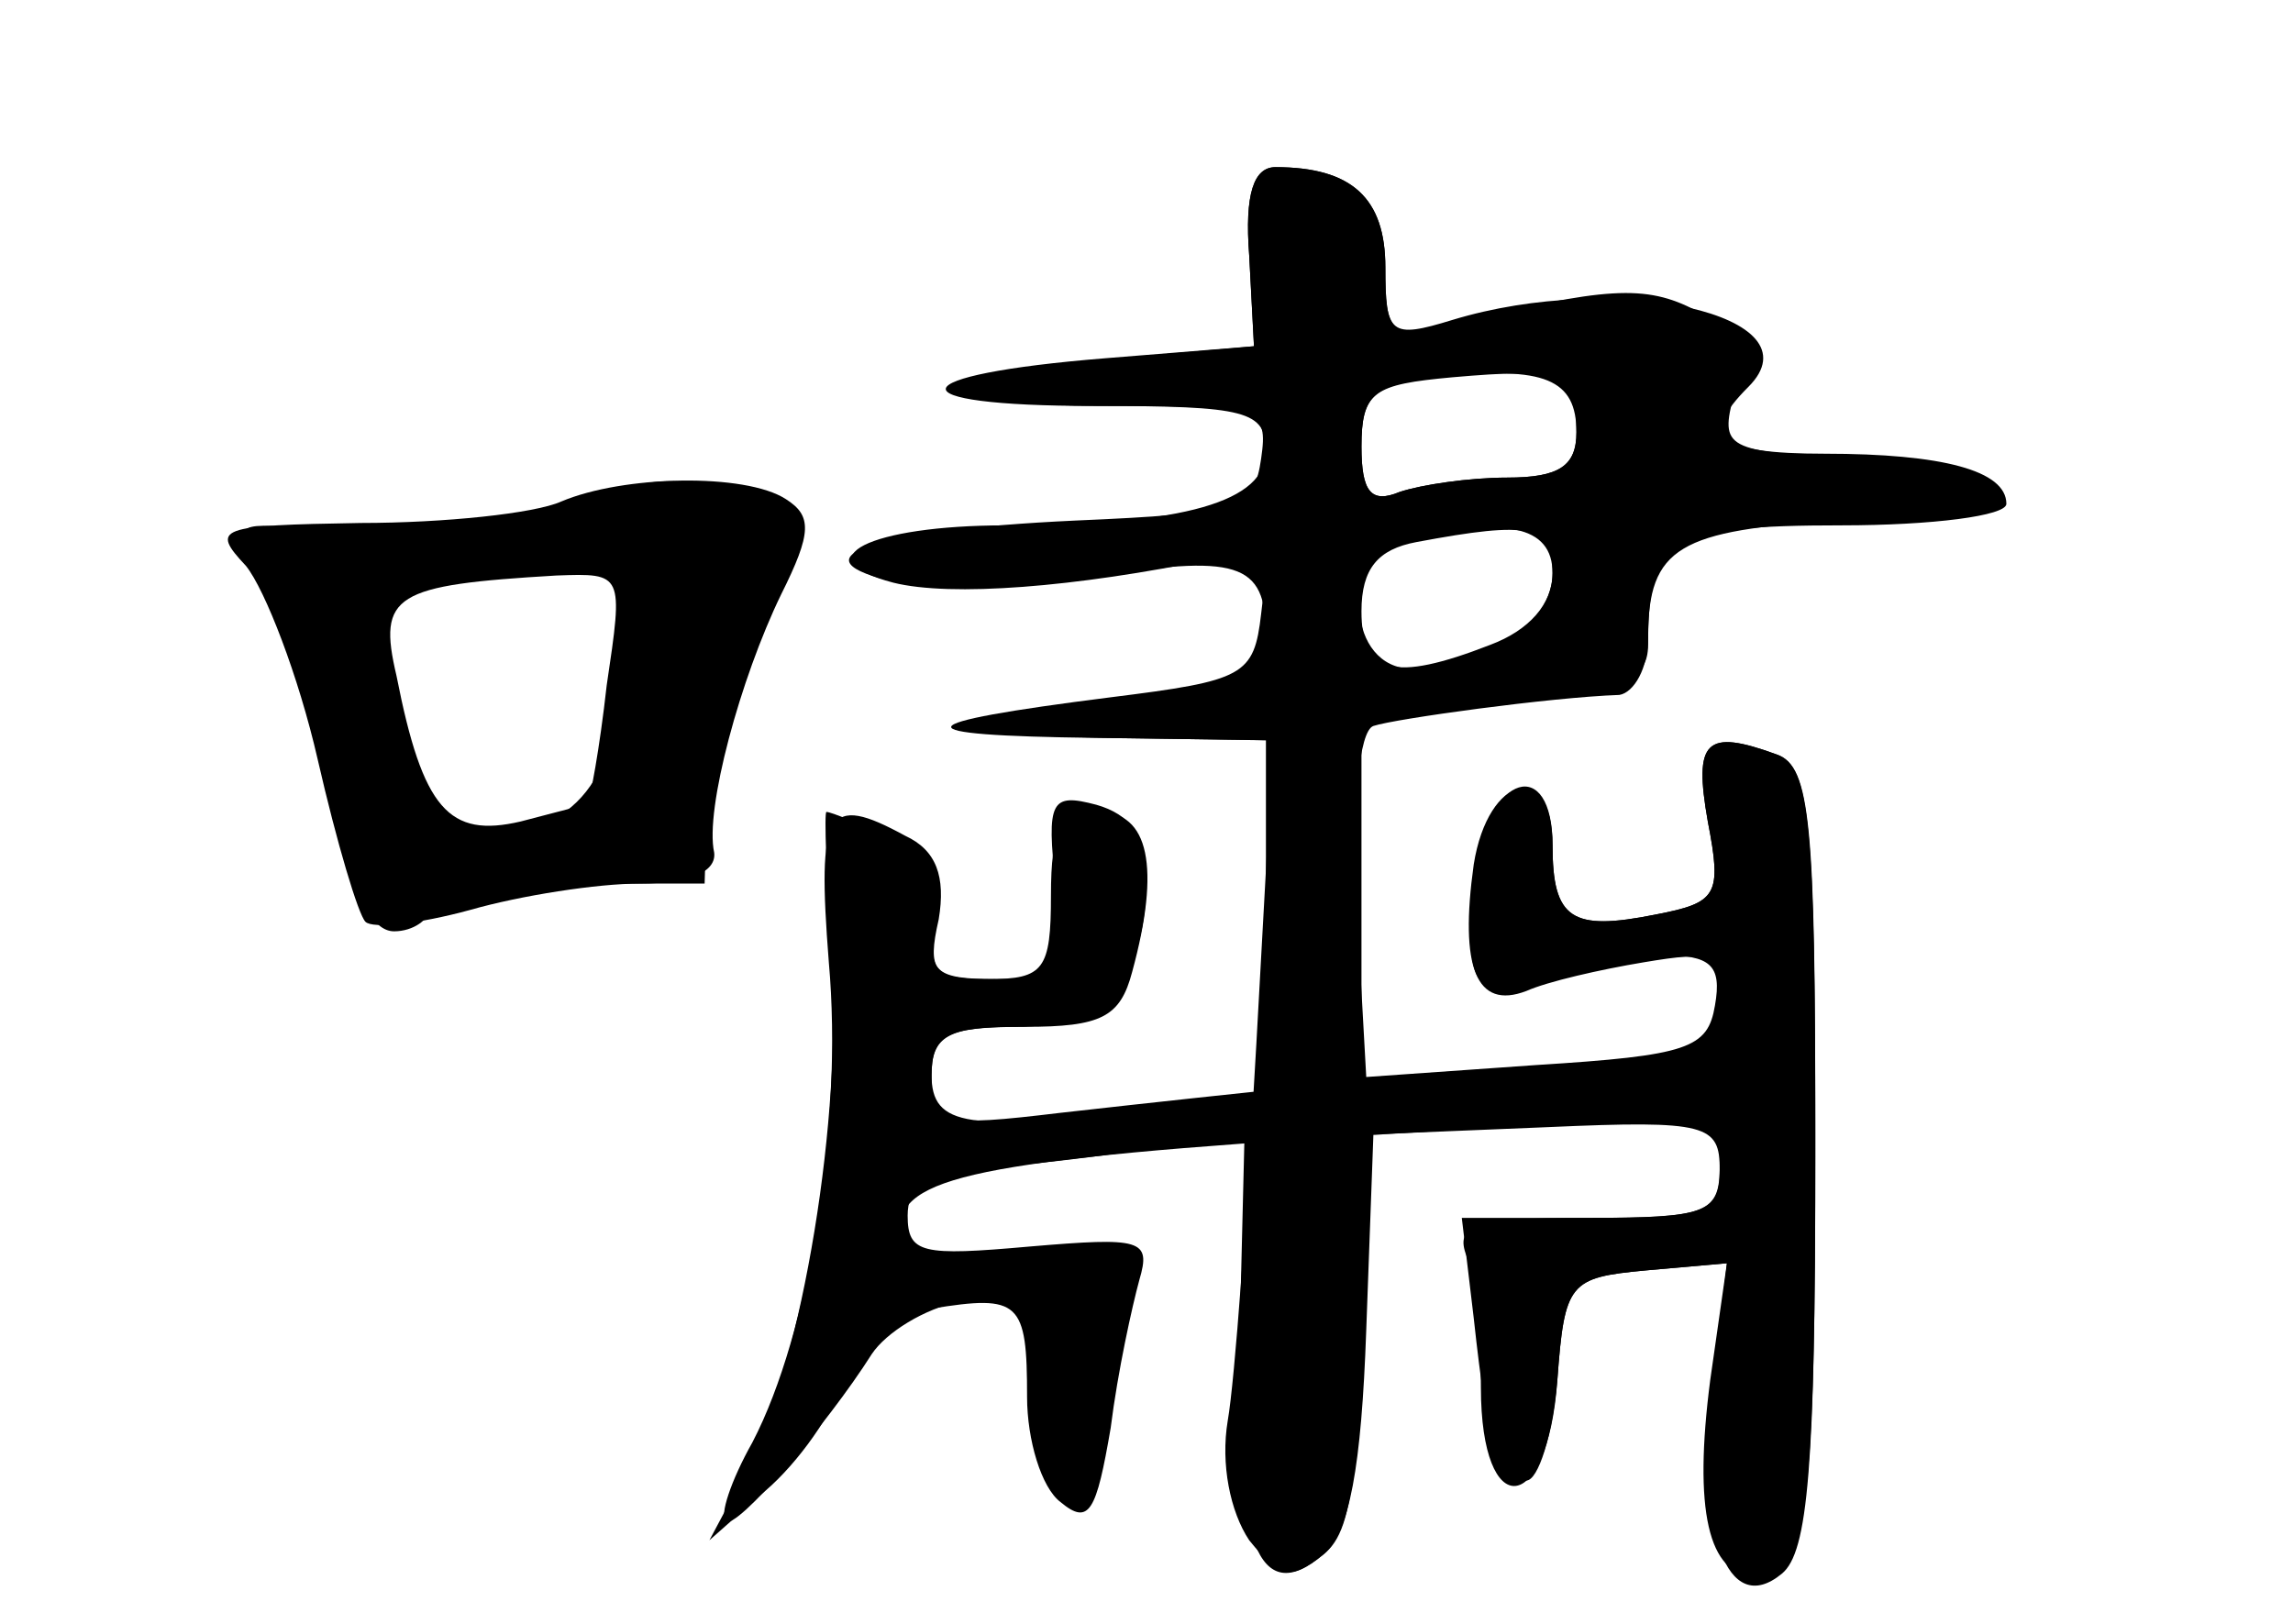 <?xml version="1.0" standalone="no"?>
<!DOCTYPE svg PUBLIC "-//W3C//DTD SVG 20010904//EN"
 "http://www.w3.org/TR/2001/REC-SVG-20010904/DTD/svg10.dtd">
<svg version="1.0" xmlns="http://www.w3.org/2000/svg"
 width="96pt" height="68pt" viewBox="0 0 96 68"
 preserveAspectRatio="xMidYMid meet">
<g transform="translate(0,68) scale(0.1,-0.1)" fill="#000000" stroke="none">
<g id="part-0" class="char-part">
  <path d="M523 573 l2 -38 -57 -5 c-81 -7 -84 -20 -4 -20 64 0 67 -1 64 -22 -3
-21 -9 -23 -78 -26 -86 -4 -120 -16 -74 -26 16 -3 52 -2 79 2 63 10 75 7 75
-24 0 -21 -4 -24 -42 -25 -24 -1 -54 -5 -68 -9 -18 -6 -7 -8 43 -9 l67 -1 0
-74 0 -73 -46 -7 c-79 -10 -94 -8 -94 14 0 16 7 20 35 20 37 0 55 20 55 63 0
17 -7 26 -21 30 -19 5 -21 2 -17 -34 3 -37 2 -39 -25 -39 -26 0 -29 3 -25 24
4 18 -1 27 -19 35 -13 6 -25 11 -27 11 -1 0 0 -27 2 -60 5 -67 -12 -169 -35
-215 l-16 -30 26 23 c14 13 28 34 31 47 4 16 15 24 36 27 37 6 40 3 40 -37 0
-18 6 -38 14 -44 12 -10 15 -4 21 31 3 24 9 51 12 62 5 17 1 18 -46 14 -45 -4
-51 -3 -51 13 0 11 7 19 18 19 9 0 41 3 70 7 l53 6 -2 -82 c-3 -87 8 -115 35
-92 11 9 16 37 18 94 l3 82 73 3 c67 3 72 1 72 -18 0 -18 -6 -20 -56 -20 -47
0 -55 -3 -50 -16 3 -9 6 -33 6 -55 0 -57 28 -54 32 3 3 41 5 43 37 46 l34 3
-7 -49 c-7 -54 -1 -82 19 -82 22 0 25 26 25 185 0 130 -2 154 -16 159 -30 11
-35 6 -29 -28 6 -31 4 -34 -22 -39 -35 -7 -43 -2 -43 29 0 38 -27 30 -32 -10
-6 -49 -1 -57 28 -45 14 5 37 9 50 9 20 0 25 -4 22 -21 -3 -18 -11 -21 -75
-25 l-71 -5 -4 72 c-2 42 1 73 7 75 9 3 74 12 103 13 6 1 12 11 12 24 0 38 13
45 80 49 80 4 86 22 7 26 -55 3 -57 4 -51 27 4 17 0 26 -16 35 -21 11 -38 10
-102 -6 -26 -6 -28 -4 -28 24 0 29 -14 42 -46 42 -9 0 -13 -11 -11 -37z m137
-74 c0 -14 -7 -19 -29 -19 -16 0 -36 -3 -45 -6 -12 -5 -16 0 -16 19 0 22 5 26
33 29 44 5 57 -1 57 -23z m-10 -59 c0 -21 -27 -40 -59 -40 -27 0 -30 46 -3 53
42 11 62 7 62 -13z"/>
  <path d="M235 470 c-11 -5 -49 -9 -84 -9 -60 -1 -63 -2 -48 -18 8 -10 22 -46
30 -81 8 -35 17 -65 20 -68 3 -3 22 -1 44 5 21 6 53 11 71 11 21 0 32 5 31 13
-4 18 11 73 28 108 13 26 13 33 2 40 -17 11 -68 10 -94 -1z m19 -77 c-3 -27
-7 -48 -8 -49 0 -1 -13 -4 -28 -8 -30 -7 -41 5 -52 61 -8 34 -1 38 67 42 28 1
28 1 21 -46z"/>
</g>
<g id="part-1" class="char-part">
  <path d="M225 465 c-24 -8 -58 -11 -85 -8 -38 5 -43 4 -34 -8 13 -16 30 -68
39 -121 4 -24 11 -38 20 -38 8 0 15 5 15 10 0 6 26 10 58 10 l57 0 1 33 c0 18
8 48 17 66 23 45 21 57 -5 65 -29 7 -34 7 -83 -9z m35 -59 c0 -52 -19 -76 -60
-76 -25 0 -28 4 -35 46 -7 51 -2 60 35 67 59 10 60 10 60 -37z"/>
</g>
<g id="part-2" class="char-part">
  <path d="M523 573 l2 -38 -62 -5 c-87 -7 -90 -20 -5 -20 64 0 72 -2 72 -19 0
-21 -34 -31 -109 -31 -57 0 -85 -14 -47 -24 24 -6 76 -2 134 10 21 4 23 1 20
-23 -3 -26 -7 -28 -63 -35 -87 -11 -89 -16 -6 -17 l74 -1 -7 -127 c-4 -71 -9
-141 -12 -158 -3 -18 1 -38 9 -50 13 -16 17 -17 31 -6 14 11 16 39 16 181 l0
168 60 7 c49 6 60 10 60 25 0 44 9 50 81 50 38 0 69 4 69 9 0 14 -27 21 -76
21 -45 0 -53 7 -32 28 30 30 -55 49 -124 28 -26 -8 -28 -6 -28 22 0 29 -14 42
-46 42 -9 0 -13 -11 -11 -37z m137 -74 c0 -14 -7 -19 -29 -19 -16 0 -36 -3
-45 -6 -12 -5 -16 0 -16 19 0 23 5 26 38 29 46 4 52 2 52 -23z m-10 -59 c0
-13 -10 -24 -26 -30 -41 -16 -54 -12 -54 14 0 18 7 26 23 29 48 9 57 7 57 -13z"/>
</g>
<g id="part-3" class="char-part">
  <path d="M715 336 c6 -31 4 -34 -22 -39 -35 -7 -43 -2 -43 29 0 36 -27 30 -33
-8 -6 -43 1 -61 22 -53 9 4 31 9 49 12 30 5 32 4 32 -22 0 -20 -4 -26 -15 -21
-14 5 -101 -2 -261 -20 -50 -6 -54 -5 -54 15 0 18 6 21 39 21 32 0 40 4 45 23
12 44 7 67 -14 67 -16 0 -20 -7 -20 -35 0 -31 -3 -35 -26 -35 -23 0 -26 3 -21
25 3 18 -1 29 -14 35 -33 18 -37 11 -32 -53 6 -67 -8 -155 -32 -201 -9 -16
-14 -31 -11 -33 4 -4 42 40 61 70 6 9 22 19 37 22 26 7 27 5 30 -36 4 -55 25
-63 33 -12 12 72 15 68 -41 66 -46 -2 -51 0 -47 16 5 20 44 27 236 38 105 6
107 6 107 -15 0 -20 -5 -22 -54 -22 l-54 0 5 -42 c6 -55 10 -68 22 -68 5 0 11
19 13 42 3 41 5 43 37 46 l34 3 -6 -52 c-7 -60 6 -97 29 -78 11 9 14 45 14
174 0 139 -2 164 -16 169 -30 11 -35 6 -29 -28z"/>
</g>
</g>
</svg>